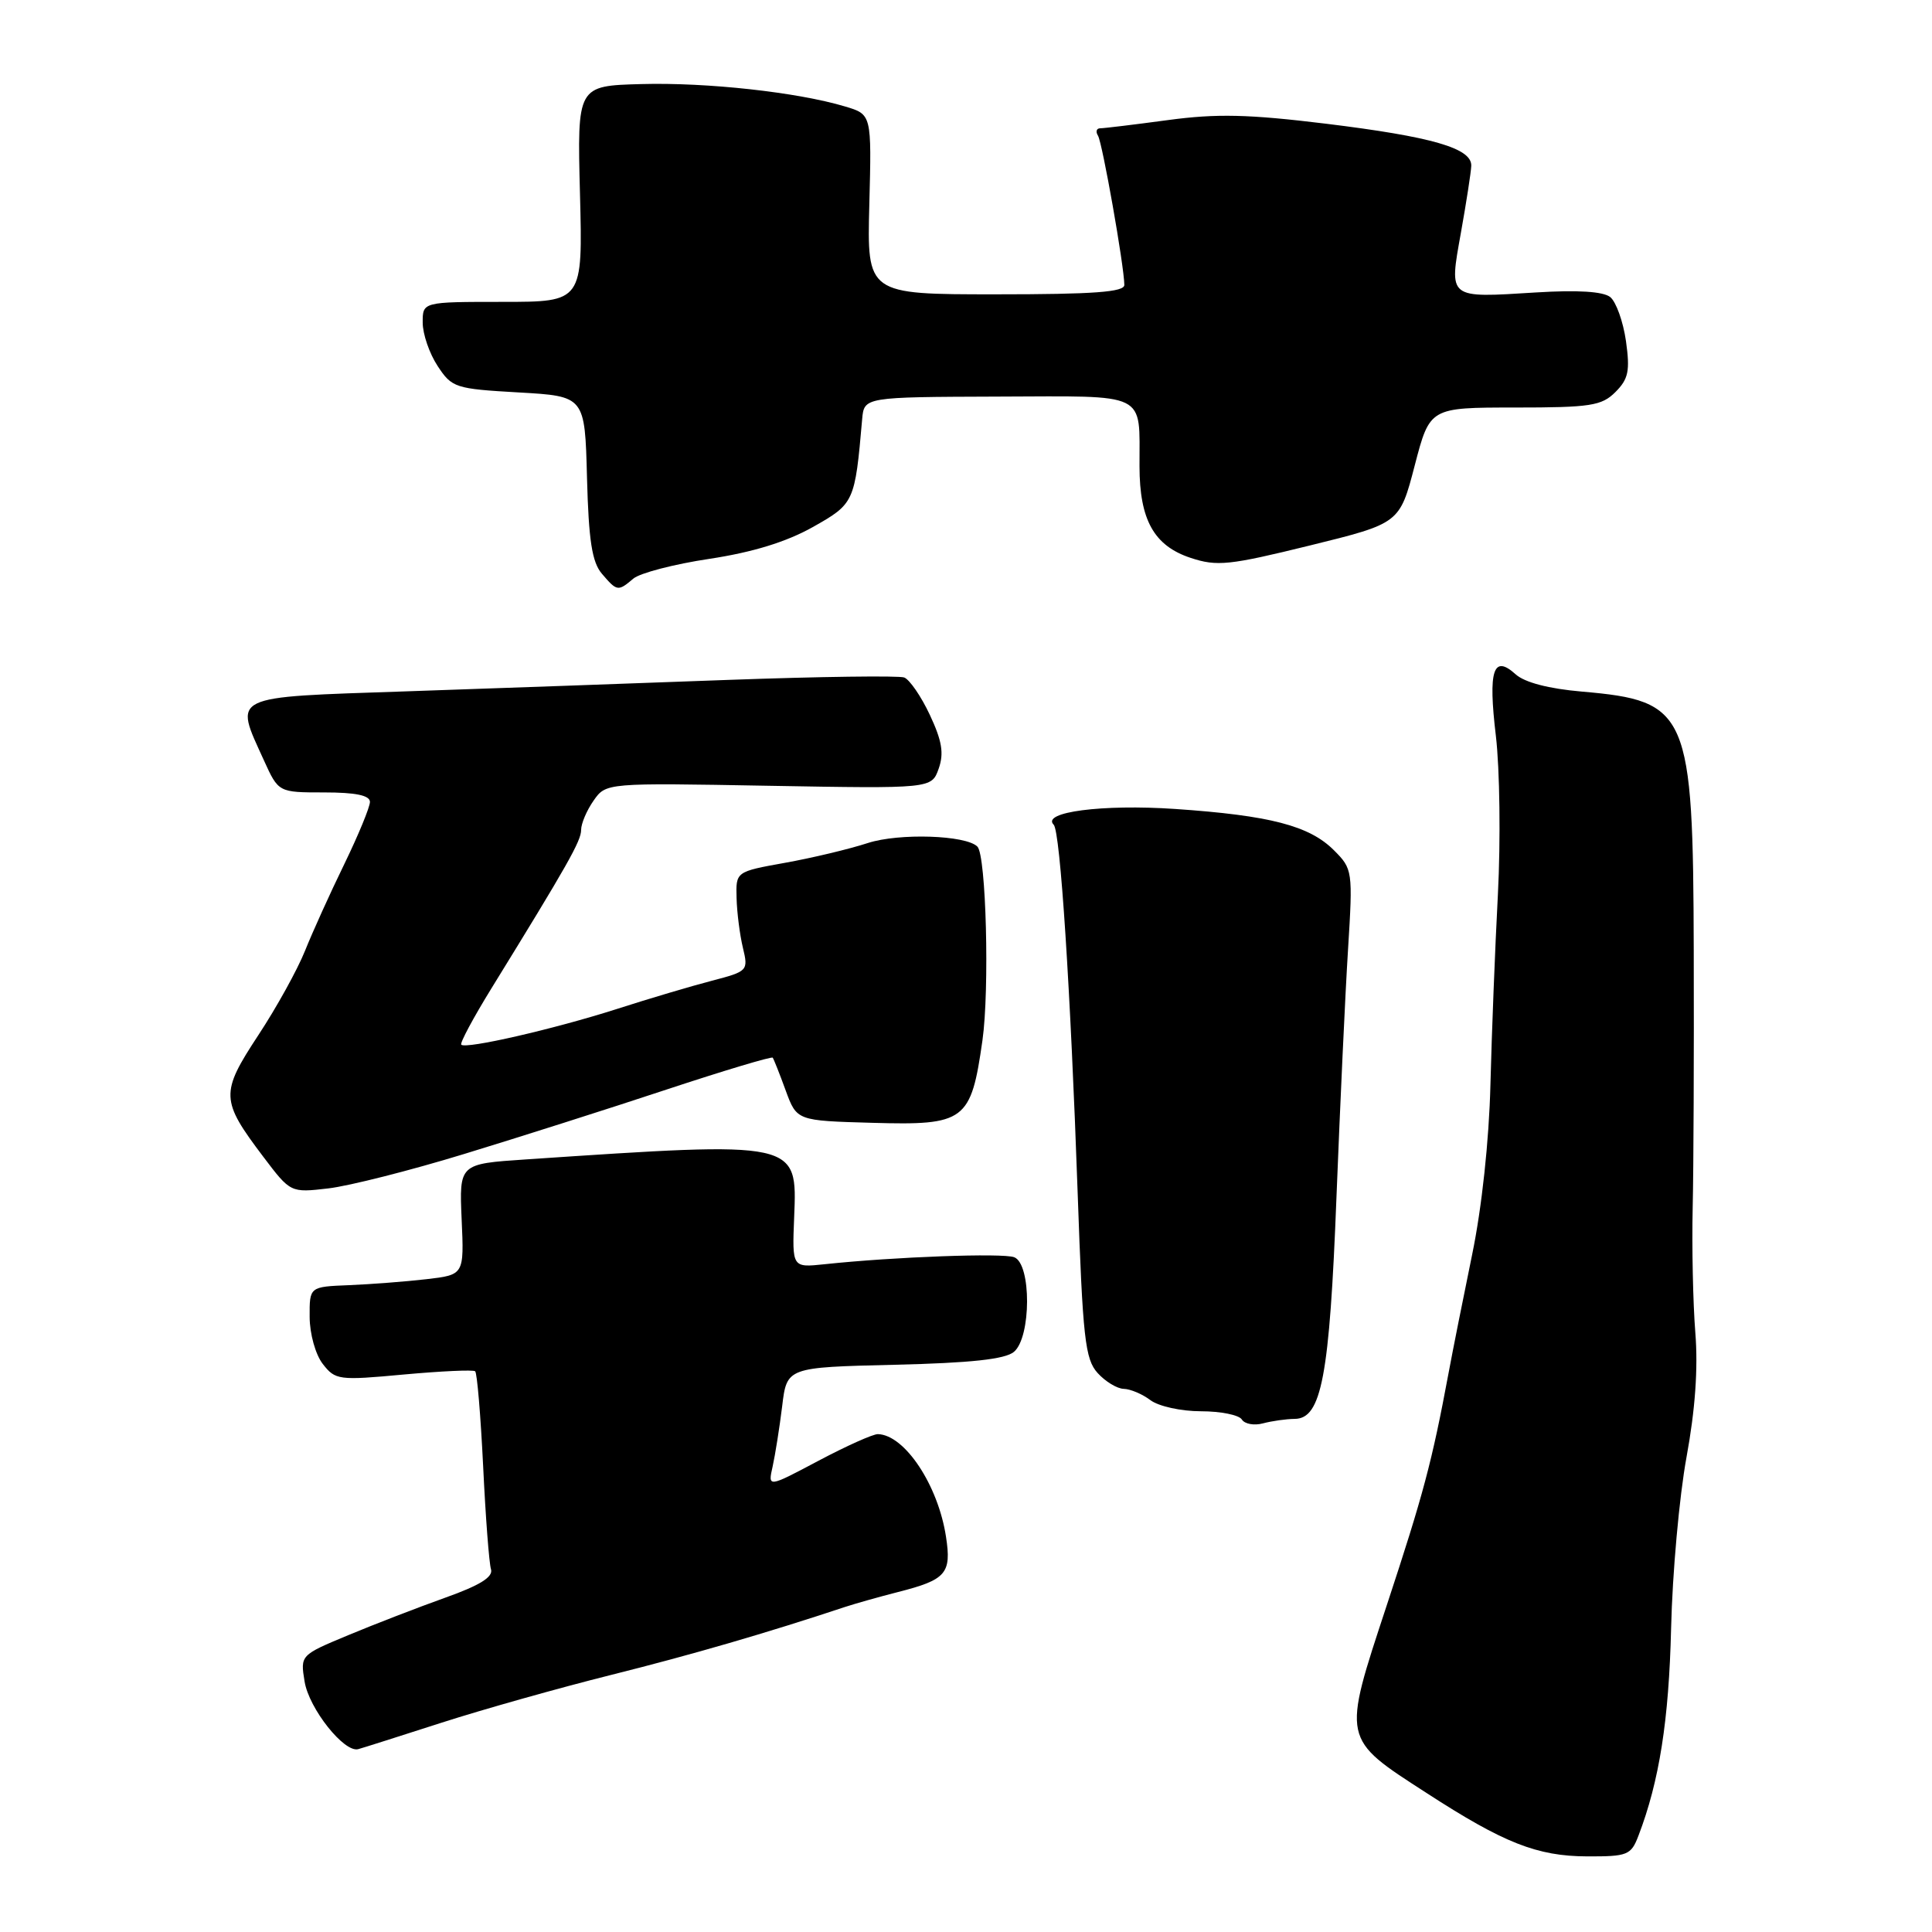 <?xml version="1.0" encoding="UTF-8" standalone="no"?>
<!DOCTYPE svg PUBLIC "-//W3C//DTD SVG 1.1//EN" "http://www.w3.org/Graphics/SVG/1.1/DTD/svg11.dtd" >
<svg xmlns="http://www.w3.org/2000/svg" xmlns:xlink="http://www.w3.org/1999/xlink" version="1.1" viewBox="0 0 256 256">
 <g >
 <path fill="currentColor"
d=" M 217.10 243.25 C 219.87 236.03 221.14 227.92 221.43 215.75 C 221.60 208.46 222.52 198.27 223.47 193.09 C 224.62 186.84 225.02 181.30 224.64 176.59 C 224.33 172.69 224.17 165.22 224.29 160.00 C 224.41 154.78 224.47 139.47 224.43 126.00 C 224.35 94.32 223.72 92.86 209.61 91.64 C 205.21 91.26 202.03 90.43 200.83 89.35 C 197.86 86.66 197.17 88.81 198.21 97.50 C 198.73 101.90 198.85 111.35 198.48 118.50 C 198.10 125.65 197.66 137.00 197.49 143.72 C 197.31 151.10 196.35 160.02 195.07 166.22 C 193.91 171.87 192.49 178.97 191.93 182.00 C 189.74 193.75 188.60 198.01 183.75 212.72 C 177.83 230.69 177.74 230.29 189.07 237.61 C 199.27 244.22 203.68 245.95 210.27 245.98 C 215.66 246.00 216.12 245.82 217.10 243.25 Z  M 58.50 228.27 C 64.00 226.50 74.12 223.65 81.00 221.93 C 91.71 219.25 101.58 216.38 112.00 212.92 C 113.38 212.47 116.53 211.58 119.00 210.95 C 125.37 209.33 126.10 208.49 125.35 203.63 C 124.31 196.80 119.89 190.13 116.33 190.03 C 115.69 190.01 112.15 191.60 108.45 193.56 C 101.74 197.12 101.74 197.12 102.38 194.31 C 102.72 192.76 103.29 189.18 103.64 186.34 C 104.26 181.18 104.26 181.18 118.48 180.84 C 128.64 180.60 133.17 180.11 134.35 179.13 C 136.65 177.21 136.68 167.48 134.39 166.59 C 132.86 166.01 118.53 166.53 109.23 167.52 C 104.96 167.97 104.96 167.97 105.23 161.29 C 105.64 151.15 105.87 151.20 69.67 153.63 C 60.85 154.22 60.85 154.22 61.17 161.57 C 61.50 168.92 61.50 168.92 56.50 169.50 C 53.75 169.82 49.14 170.17 46.26 170.29 C 41.01 170.50 41.01 170.50 41.03 174.50 C 41.04 176.74 41.80 179.48 42.77 180.73 C 44.43 182.87 44.88 182.93 53.50 182.13 C 58.45 181.68 62.71 181.48 62.96 181.70 C 63.22 181.91 63.69 187.58 64.02 194.29 C 64.34 201.01 64.81 207.15 65.06 207.94 C 65.37 208.96 63.58 210.07 59.00 211.70 C 55.42 212.98 49.64 215.21 46.14 216.67 C 39.80 219.31 39.79 219.32 40.36 222.81 C 40.94 226.40 45.62 232.29 47.47 231.77 C 48.04 231.62 53.00 230.04 58.50 228.27 Z  M 171.55 188.01 C 175.11 187.99 176.17 182.40 177.09 158.60 C 177.57 146.45 178.25 131.70 178.62 125.84 C 179.27 115.38 179.23 115.14 176.75 112.66 C 173.50 109.41 168.28 108.05 155.69 107.19 C 146.08 106.54 137.93 107.60 139.62 109.28 C 140.49 110.15 141.85 131.07 142.80 158.18 C 143.47 177.32 143.78 180.10 145.44 181.93 C 146.47 183.07 148.03 184.01 148.90 184.03 C 149.78 184.05 151.37 184.72 152.44 185.53 C 153.52 186.34 156.50 187.00 159.13 187.00 C 161.74 187.00 164.18 187.49 164.55 188.09 C 164.92 188.69 166.19 188.92 167.36 188.60 C 168.54 188.29 170.42 188.02 171.55 188.01 Z  M 61.50 152.91 C 68.65 150.73 80.72 146.89 88.32 144.37 C 95.92 141.86 102.26 139.96 102.39 140.15 C 102.53 140.34 103.31 142.30 104.11 144.50 C 105.58 148.50 105.58 148.50 115.60 148.78 C 127.90 149.13 128.66 148.56 130.18 137.85 C 131.13 131.12 130.67 113.33 129.51 112.18 C 127.99 110.65 119.13 110.37 115.01 111.70 C 112.53 112.51 107.58 113.69 104.00 114.33 C 97.50 115.50 97.50 115.50 97.60 119.00 C 97.65 120.92 98.03 123.89 98.44 125.59 C 99.17 128.62 99.09 128.71 94.34 129.95 C 91.68 130.64 85.97 132.33 81.66 133.72 C 73.36 136.37 61.76 139.03 61.12 138.43 C 60.91 138.23 62.71 134.87 65.12 130.96 C 75.23 114.56 77.00 111.43 77.00 109.98 C 77.00 109.13 77.74 107.39 78.65 106.09 C 80.30 103.73 80.30 103.73 101.87 104.12 C 123.44 104.50 123.44 104.50 124.38 101.85 C 125.10 99.82 124.82 98.16 123.21 94.73 C 122.06 92.27 120.52 90.04 119.81 89.77 C 119.09 89.51 108.60 89.65 96.50 90.09 C 84.40 90.54 65.16 91.22 53.75 91.61 C 30.22 92.41 31.01 92.03 34.97 100.75 C 36.90 105.00 36.90 105.00 42.95 105.00 C 47.12 105.00 49.00 105.39 49.02 106.25 C 49.02 106.94 47.49 110.65 45.62 114.50 C 43.74 118.35 41.40 123.53 40.41 126.00 C 39.42 128.47 36.64 133.51 34.22 137.18 C 29.18 144.85 29.22 145.78 34.89 153.28 C 38.50 158.05 38.50 158.05 43.50 157.47 C 46.25 157.15 54.35 155.10 61.50 152.91 Z  M 83.92 76.67 C 84.79 75.93 89.33 74.75 94.00 74.05 C 99.74 73.18 104.19 71.81 107.70 69.84 C 113.20 66.74 113.28 66.57 114.24 55.55 C 114.50 52.61 114.50 52.61 132.20 52.55 C 152.34 52.49 150.96 51.81 150.99 61.80 C 151.00 68.90 152.92 72.32 157.76 73.92 C 161.26 75.08 162.87 74.91 173.56 72.28 C 185.46 69.35 185.46 69.35 187.46 61.67 C 189.46 54.00 189.46 54.00 200.73 54.00 C 210.76 54.00 212.23 53.77 214.05 51.95 C 215.78 50.22 216.00 49.14 215.45 45.20 C 215.08 42.61 214.14 39.99 213.36 39.36 C 212.42 38.62 209.05 38.41 203.54 38.75 C 191.77 39.48 192.00 39.67 193.58 30.83 C 194.30 26.80 194.92 22.81 194.95 21.97 C 195.03 19.64 189.78 18.12 175.68 16.39 C 165.44 15.14 161.23 15.04 154.77 15.91 C 150.32 16.51 146.28 17.00 145.78 17.00 C 145.29 17.00 145.15 17.44 145.49 17.98 C 146.07 18.92 148.95 35.20 148.98 37.75 C 149.00 38.70 144.93 39.00 131.94 39.00 C 114.88 39.00 114.88 39.00 115.19 27.08 C 115.50 15.16 115.50 15.16 111.98 14.11 C 105.67 12.22 93.68 10.90 84.99 11.14 C 76.48 11.37 76.48 11.37 76.85 25.68 C 77.22 40.00 77.22 40.00 66.61 40.00 C 56.00 40.00 56.00 40.00 56.01 42.75 C 56.01 44.26 56.90 46.85 57.99 48.50 C 59.88 51.38 60.32 51.52 68.73 52.00 C 77.50 52.50 77.50 52.50 77.78 63.28 C 78.00 71.65 78.45 74.50 79.76 76.03 C 81.76 78.37 81.89 78.39 83.92 76.67 Z "/>
</g>
</svg>